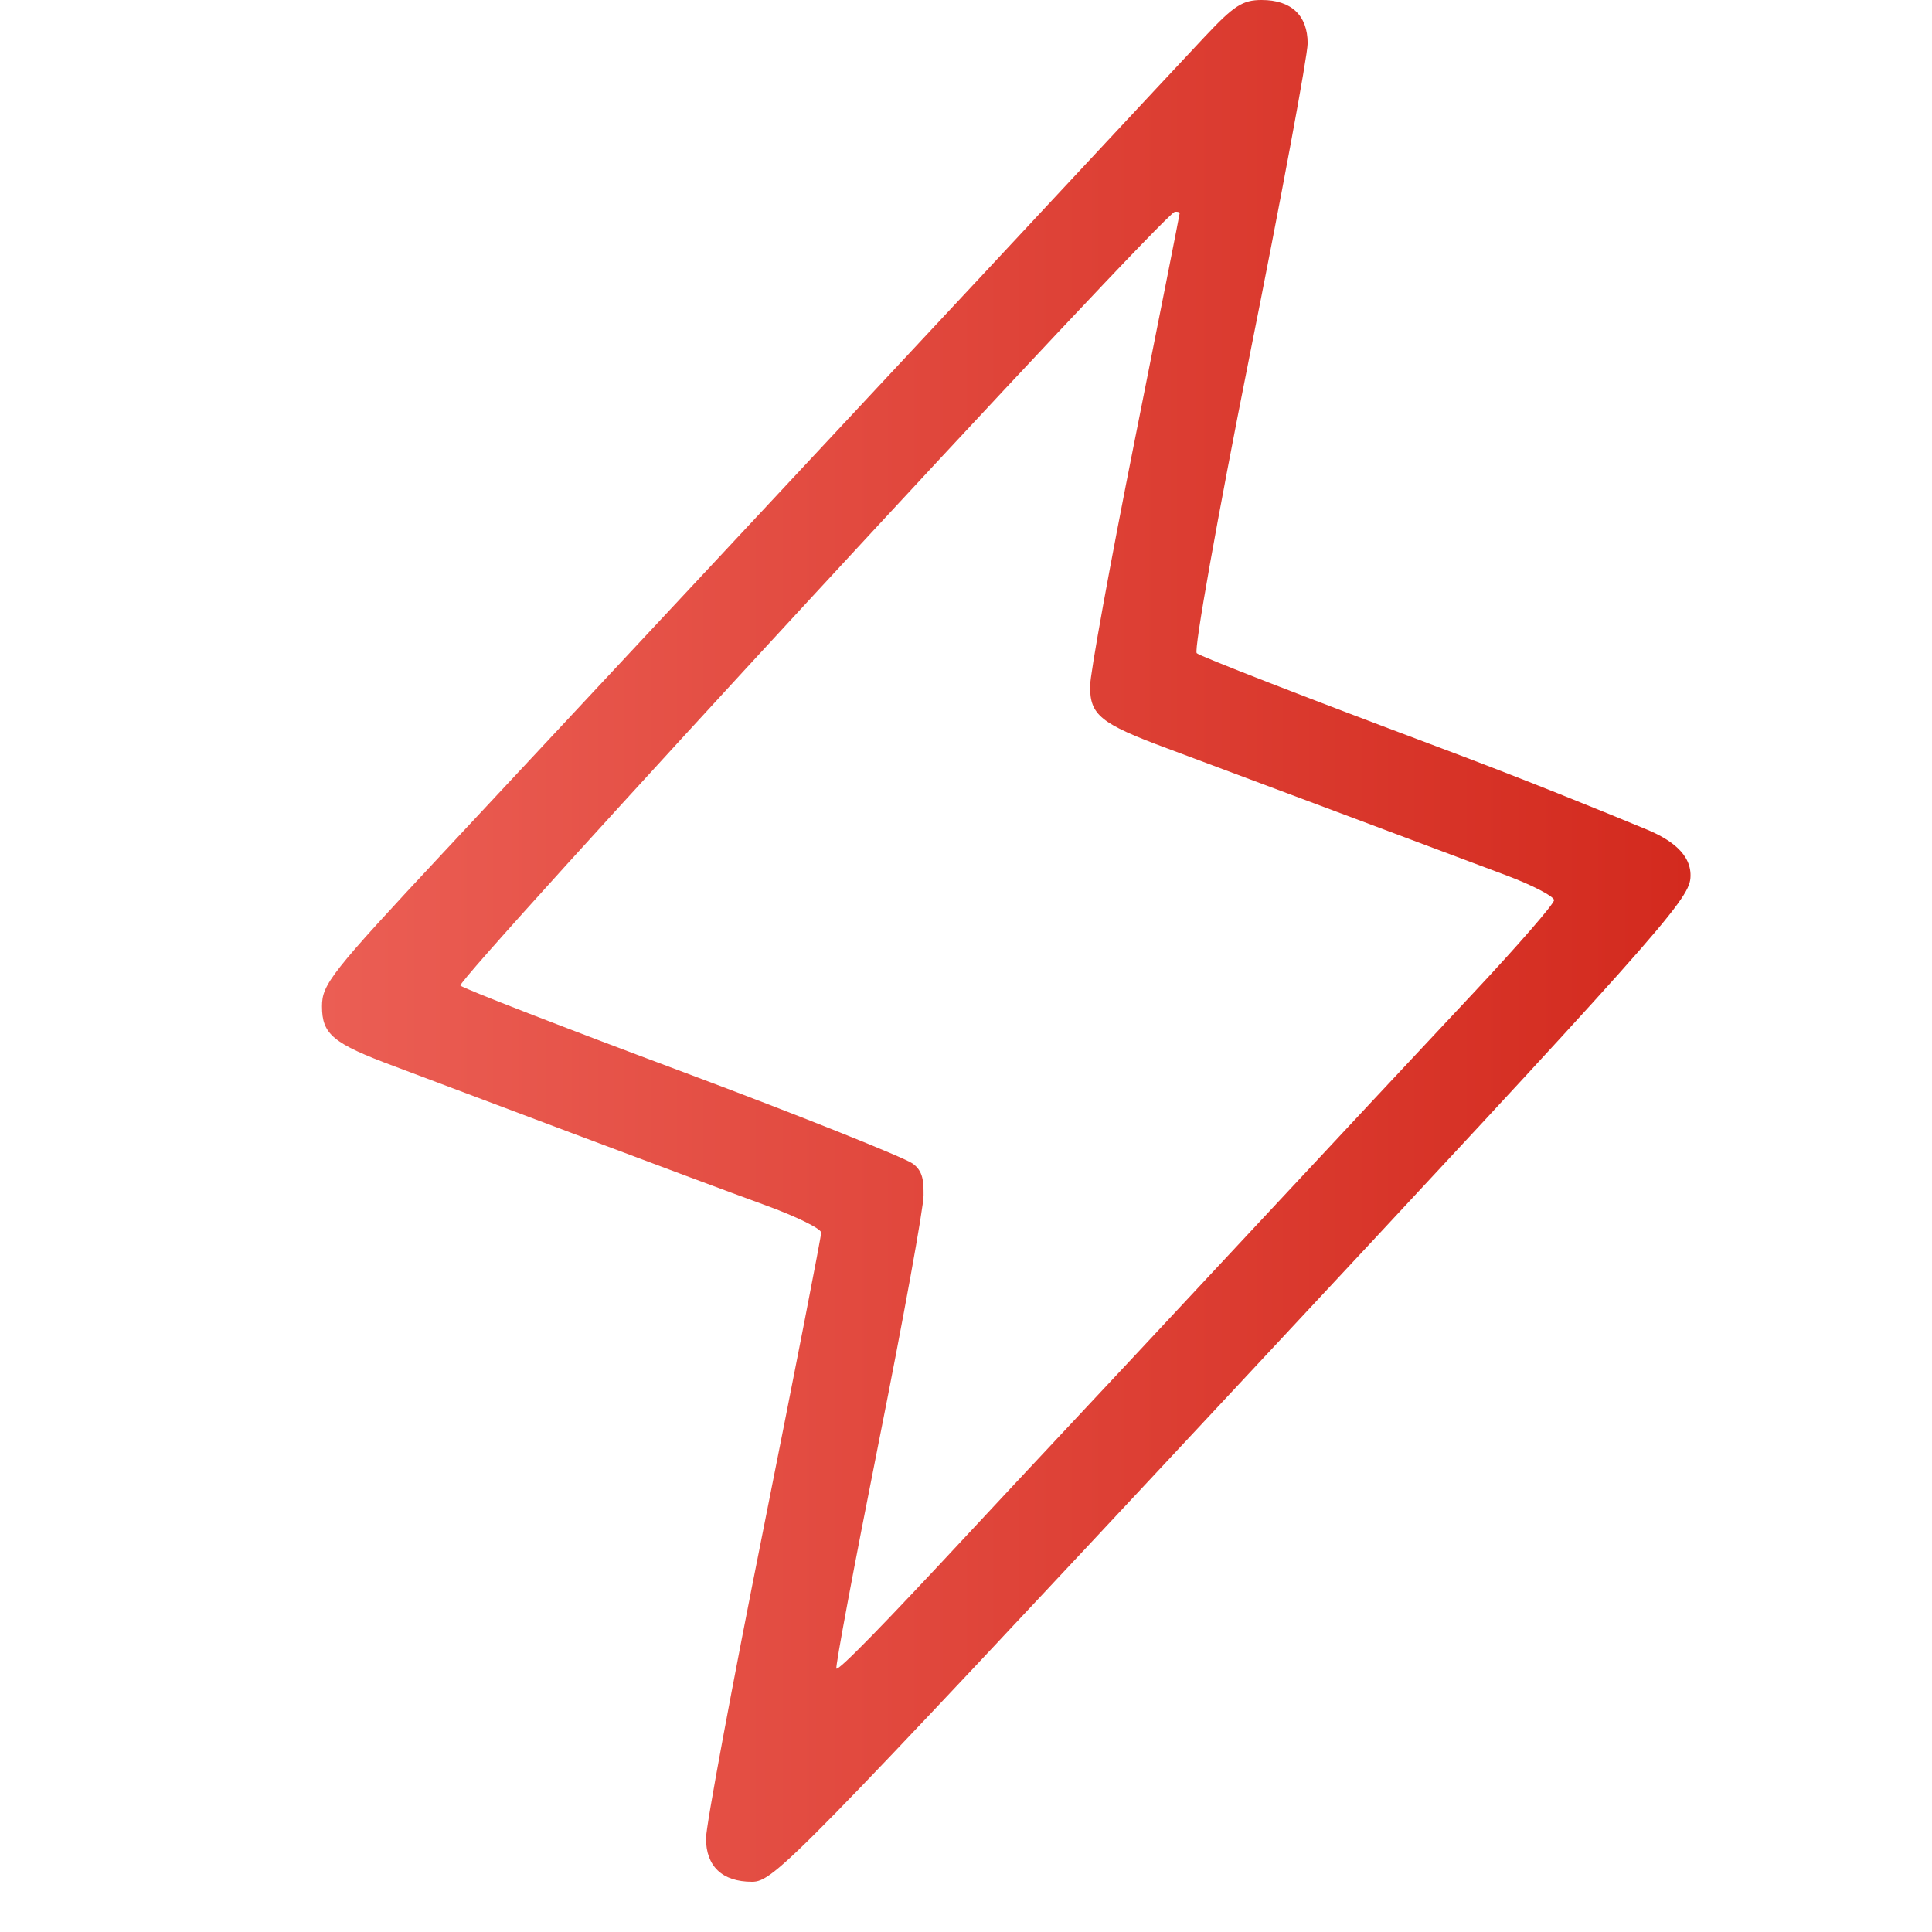 <svg width="24" height="24" viewBox="0 0 24 24" fill="none" xmlns="http://www.w3.org/2000/svg">
<path fill-rule="evenodd" clip-rule="evenodd" d="M14.964 0.458C14.728 0.709 14.085 1.398 13.535 1.988C12.986 2.578 11.717 3.938 10.717 5.009C9.717 6.08 8.481 7.404 7.971 7.951C7.461 8.498 6.359 9.678 5.522 10.575C4.111 12.086 4 12.226 4 12.501C4 12.849 4.136 12.962 4.897 13.245C5.169 13.347 6.16 13.72 7.1 14.074C8.041 14.428 9.123 14.832 9.506 14.971C9.888 15.11 10.201 15.263 10.201 15.312C10.201 15.361 9.879 17.012 9.486 18.981C9.092 20.95 8.77 22.685 8.77 22.837C8.77 23.185 8.973 23.376 9.342 23.376C9.611 23.376 9.853 23.128 15.299 17.293C20.55 11.665 20.977 11.188 20.999 10.908C21.023 10.604 20.736 10.42 20.453 10.303C19.913 10.079 18.923 9.675 17.834 9.268C16.238 8.67 14.902 8.151 14.866 8.114C14.829 8.078 15.124 6.42 15.521 4.431C15.919 2.442 16.244 0.69 16.244 0.539C16.244 0.191 16.041 0 15.673 0C15.436 0 15.329 0.069 14.964 0.458ZM14.654 2.649C14.654 2.663 14.403 3.93 14.097 5.464C13.791 6.997 13.541 8.376 13.541 8.527C13.541 8.883 13.671 8.989 14.495 9.295C15.32 9.603 17.892 10.566 18.709 10.873C19.037 10.996 19.305 11.136 19.305 11.182C19.305 11.229 18.855 11.746 18.306 12.332C17.756 12.918 16.489 14.274 15.491 15.345C14.492 16.417 13.439 17.544 13.15 17.851C12.862 18.158 12.377 18.677 12.073 19.004C10.973 20.188 10.418 20.756 10.39 20.728C10.374 20.712 10.611 19.445 10.917 17.911C11.223 16.378 11.473 15 11.473 14.849C11.473 14.688 11.473 14.547 11.334 14.452C11.22 14.375 9.979 13.875 8.492 13.319C7.005 12.764 5.757 12.28 5.719 12.243C5.655 12.183 14.46 2.645 14.594 2.631C14.627 2.627 14.654 2.635 14.654 2.649Z" fill="url(#paint0_linear_3_2703)"/>
<defs>
<linearGradient id="paint0_linear_3_2703" x1="21" y1="11.9" x2="4" y2="11.9" gradientUnits="userSpaceOnUse">
<stop stop-color="#D32A1E"/>
<stop offset="1" stop-color="#EB5E54"/>
</linearGradient>
</defs>
</svg>
